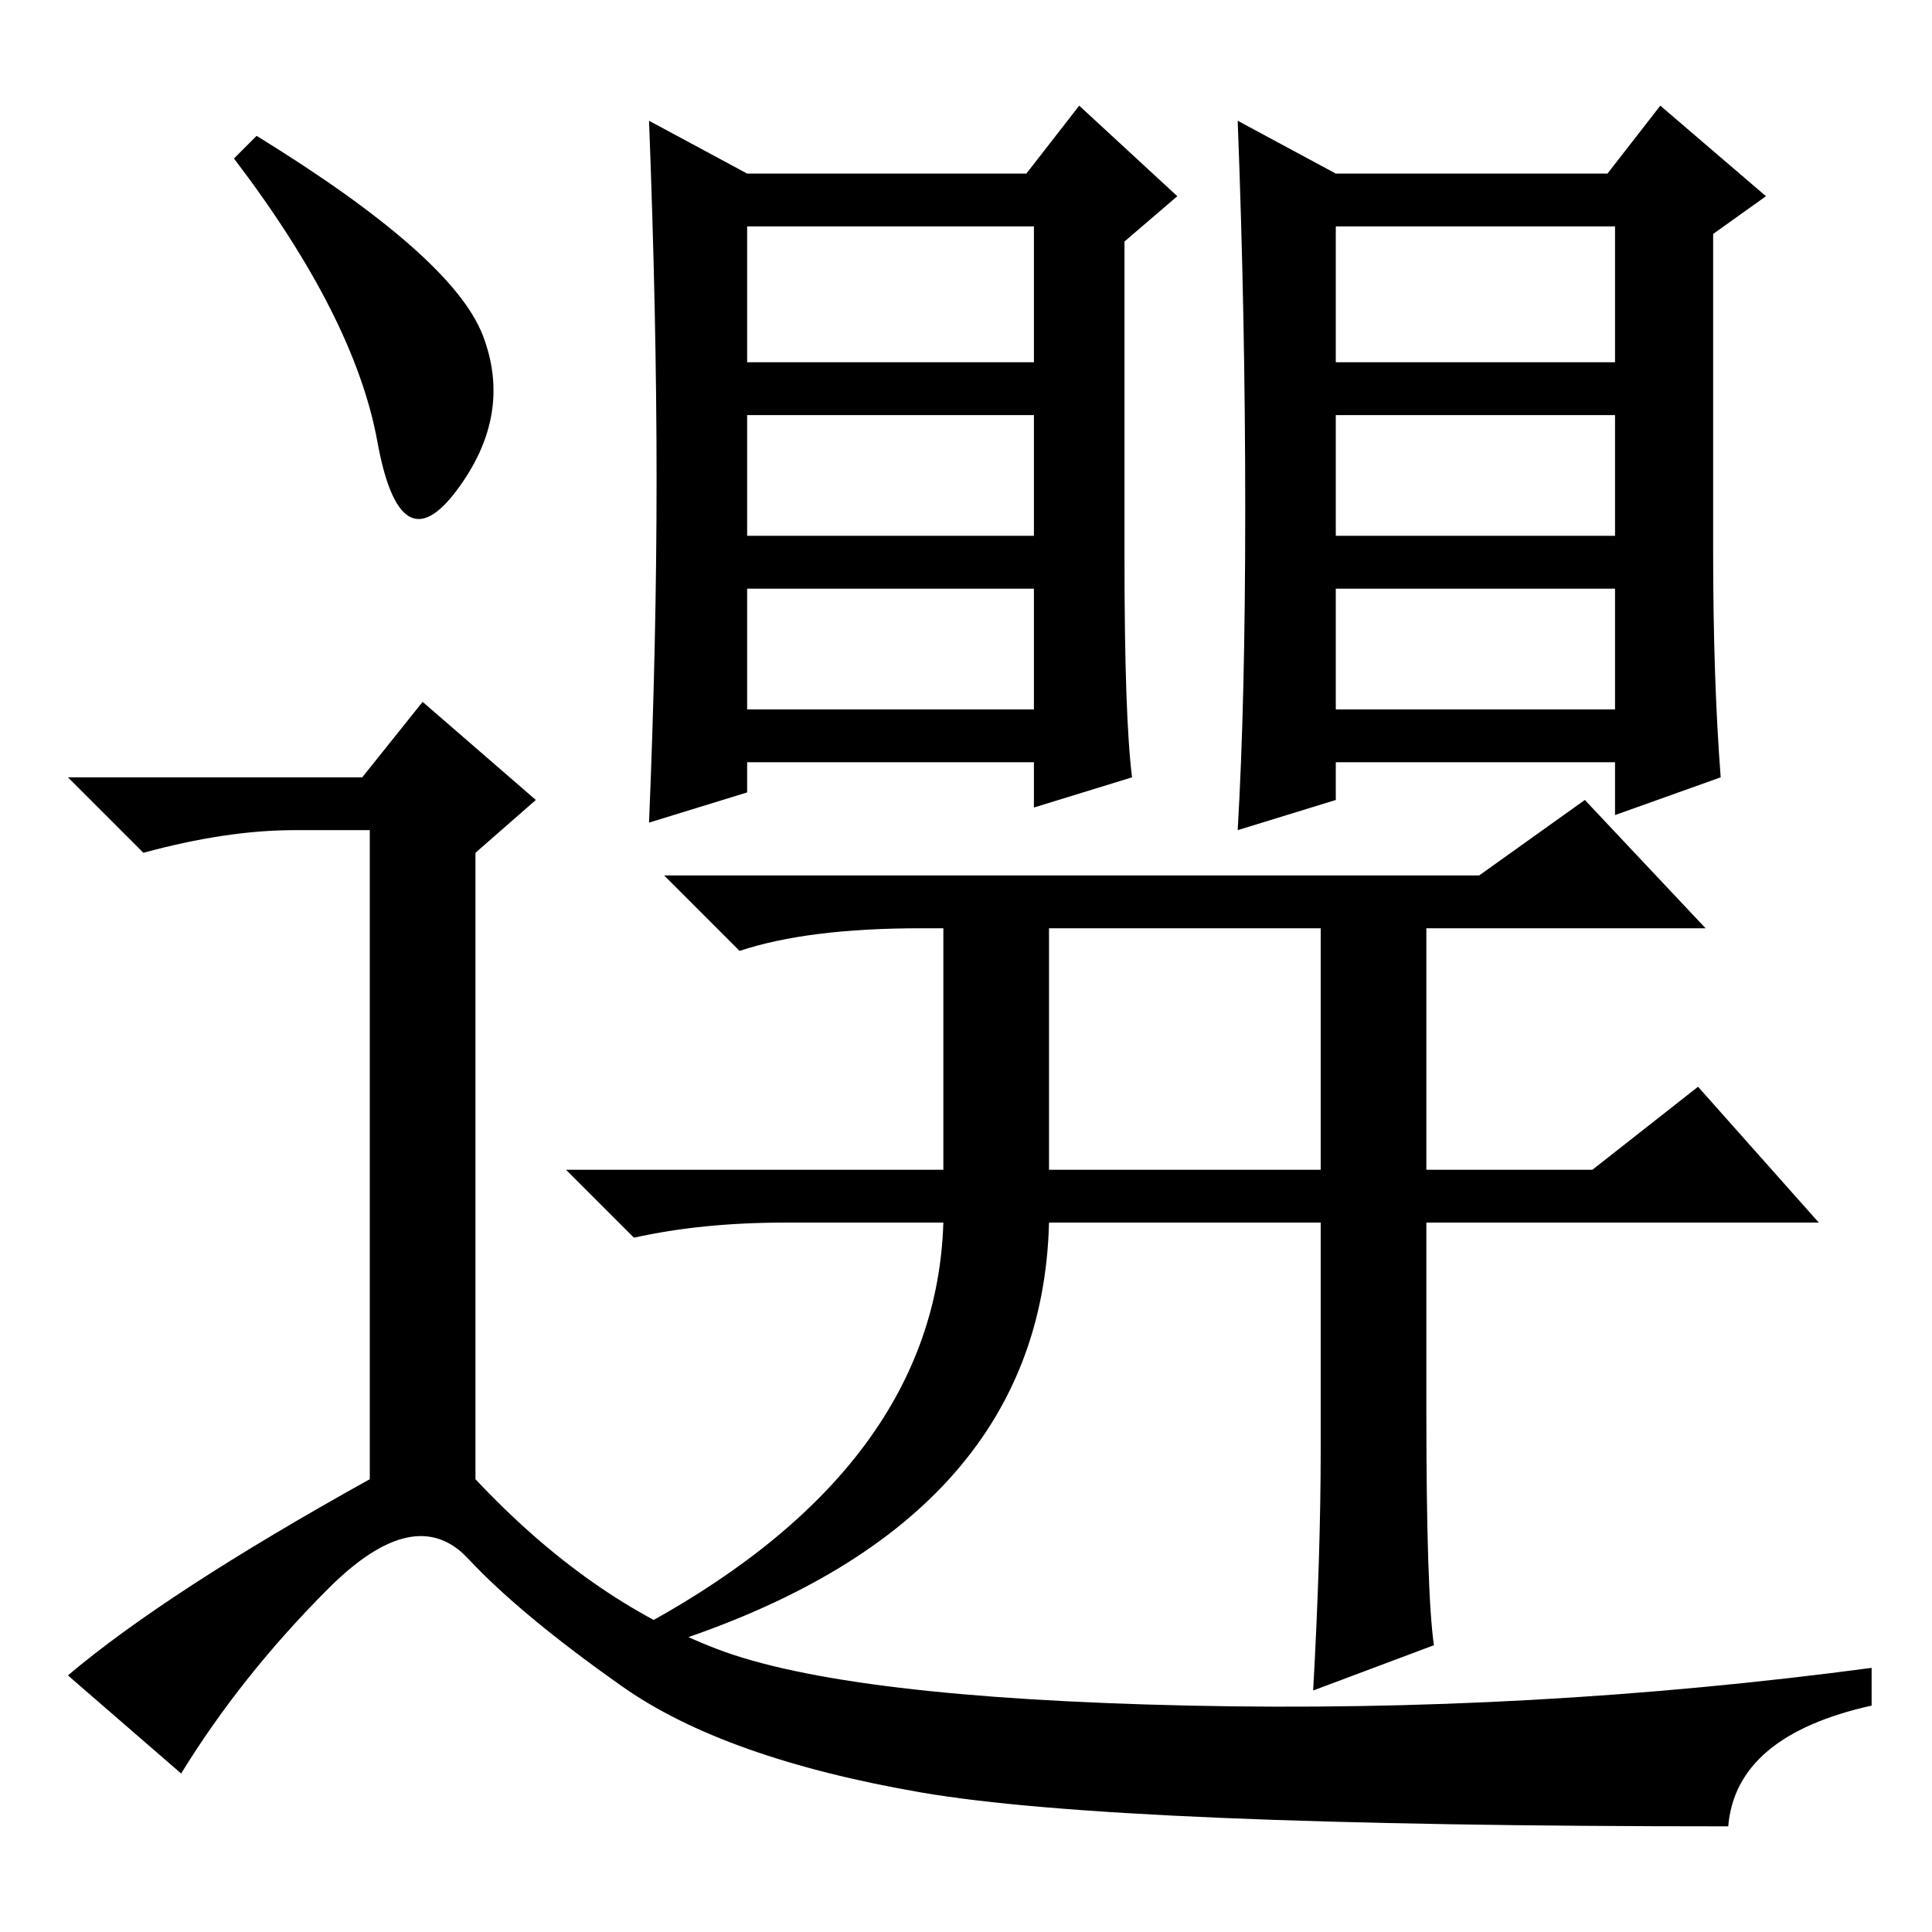 <?xml version="1.0" standalone="no"?>
<!DOCTYPE svg PUBLIC "-//W3C//DTD SVG 1.1//EN" "http://www.w3.org/Graphics/SVG/1.1/DTD/svg11.dtd" >
<svg xmlns="http://www.w3.org/2000/svg" xmlns:xlink="http://www.w3.org/1999/xlink" version="1.1" viewBox="0 -36 256 256">
  <g transform="matrix(1 0 0 -1 0 220)">
   <path fill="currentColor"
d="M149 182q0 -21 1 -29l-13 -4v6h-38v-4l-13 -4q1 24 1 45.5t-1 47.5l13 -7h37l7 9l13 -12l-7 -6v-42zM99 208h38v18h-38v-18zM99 185h38v16h-38v-16zM99 162h38v16h-38v-16zM227 183q0 -17 1 -30l-14 -5v7h-37v-5l-13 -4q1 17 1 42.5t-1 51.5l13 -7h36l7 9l14 -12l-7 -5
v-42zM177 208h37v18h-37v-18zM177 185h37v16h-37v-16zM177 162h37v16h-37v-16zM175 64v30h-36q-1 -40 -51 -56l-2 3q38 21 39 53h-21q-11 0 -20 -2l-9 9h50v32h-3q-15 0 -24 -3l-10 10h108l14 10l16 -17h-37v-32h22l14 11l16 -18h-52v-25q0 -24 1 -31l-16 -6q1 18 1 32z
M139 101h36v32h-36v-32zM34 238q26 -16 30 -26.5t-3.5 -20.5t-10.5 6.5t-19 37.5zM48 153l8 10l15 -13l-8 -7v-83q15 -16 32 -22.5t62.5 -7.5t90.5 5v-5q-18 -4 -19 -16q-81 0 -107 4.5t-39.5 14t-20.5 17t-18.5 -4t-19.5 -24.5l-15 13q13 11 40 26v86h-10q-9 0 -20 -3
l-10 10h39z" />
  </g>

</svg>
